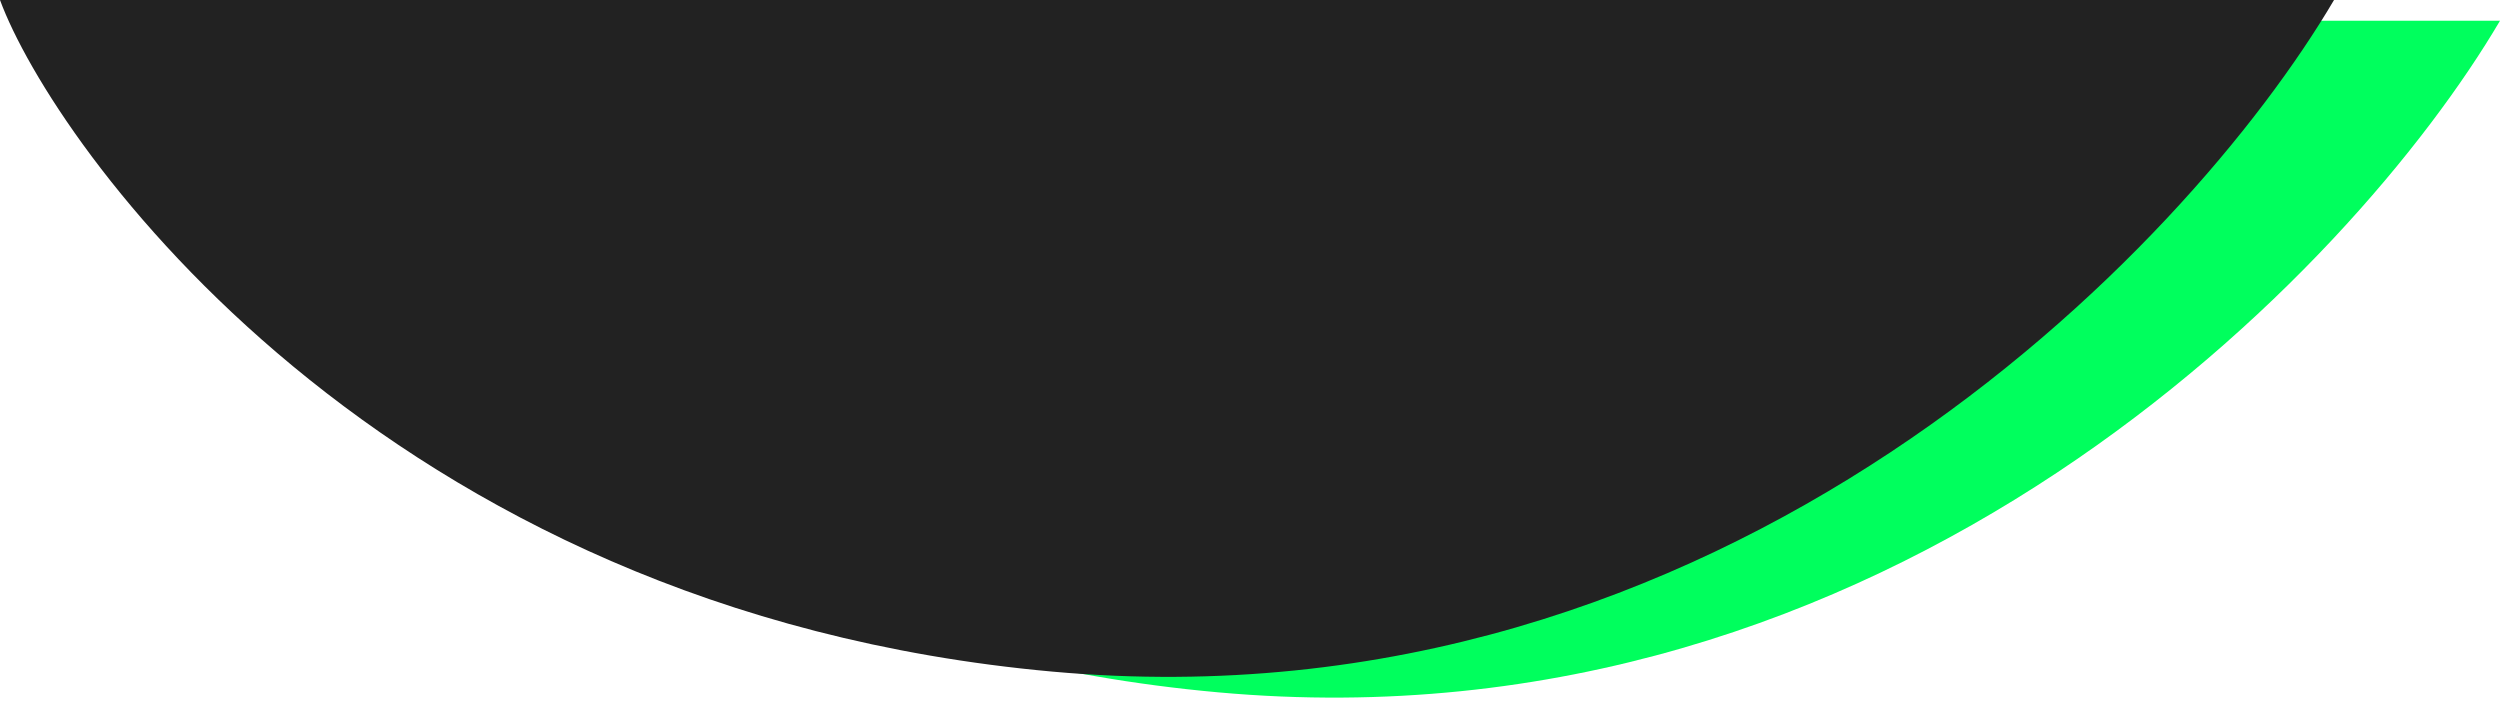<svg width="241" height="68" viewBox="0 0 241 68" fill="none" xmlns="http://www.w3.org/2000/svg">
<path d="M241 2L16 2C21.072 15.775 52.516 60.865 117.434 66.742C182.352 72.62 226.861 26.03 241 2Z" fill="#00FF5D"/>
<path d="M225 -9.83506e-06L-2.85217e-06 0C5.072 13.775 36.516 58.865 101.434 64.742C166.352 70.62 210.861 24.03 225 -9.83506e-06Z" fill="#222222"/>
</svg>
